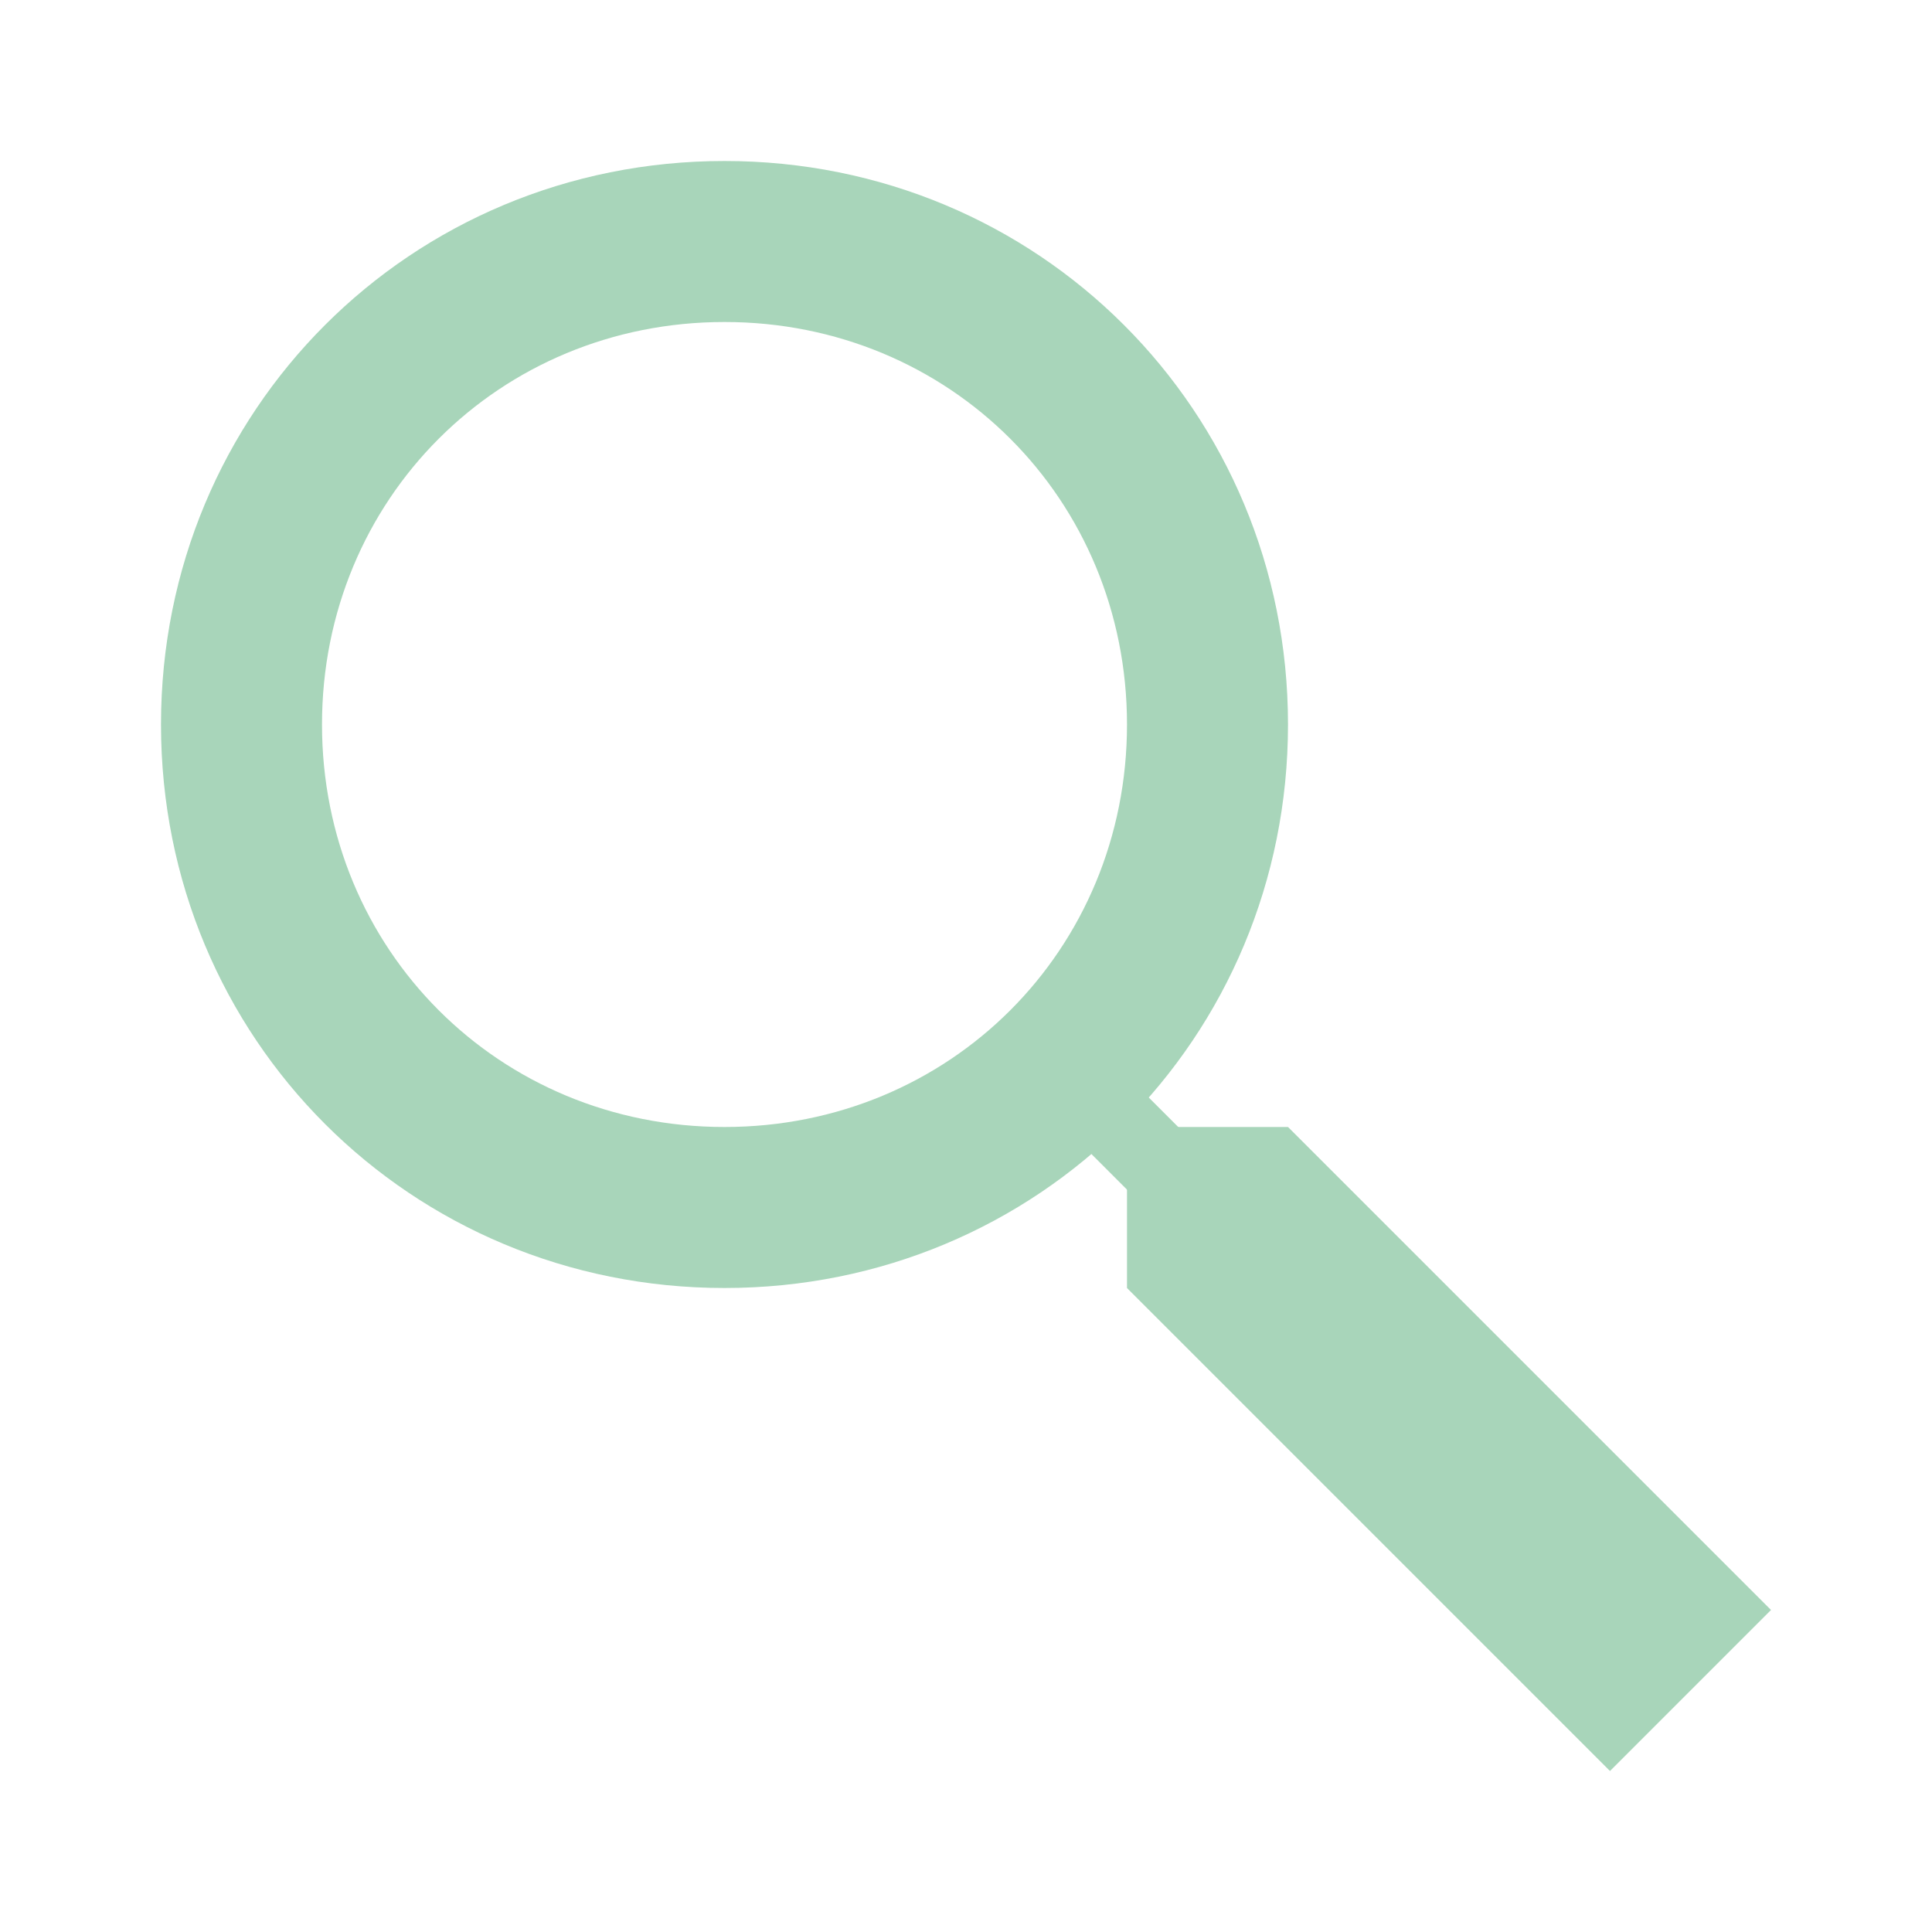 <svg width="168" height="168" viewBox="0 0 168 168" fill="none" xmlns="http://www.w3.org/2000/svg">
<path d="M154 140L140 154L98 112V98H112L154 140Z" fill="#A8D5BA"/>
<path d="M63 112C35.7 112 14 90.3 14 63C14 35.7 35.7 14 63 14C90.3 14 112 35.7 112 63C112 90.3 90.3 112 63 112ZM63 28C43.4 28 28 43.4 28 63C28 82.6 43.4 98 63 98C82.6 98 98 82.6 98 63C98 43.4 82.6 28 63 28Z" fill="#A8D5BA"/>
<path d="M88.366 93.809L93.317 88.859L110.638 106.186L105.688 111.135L88.366 93.809Z" fill="#A8D5BA"/>
</svg>
